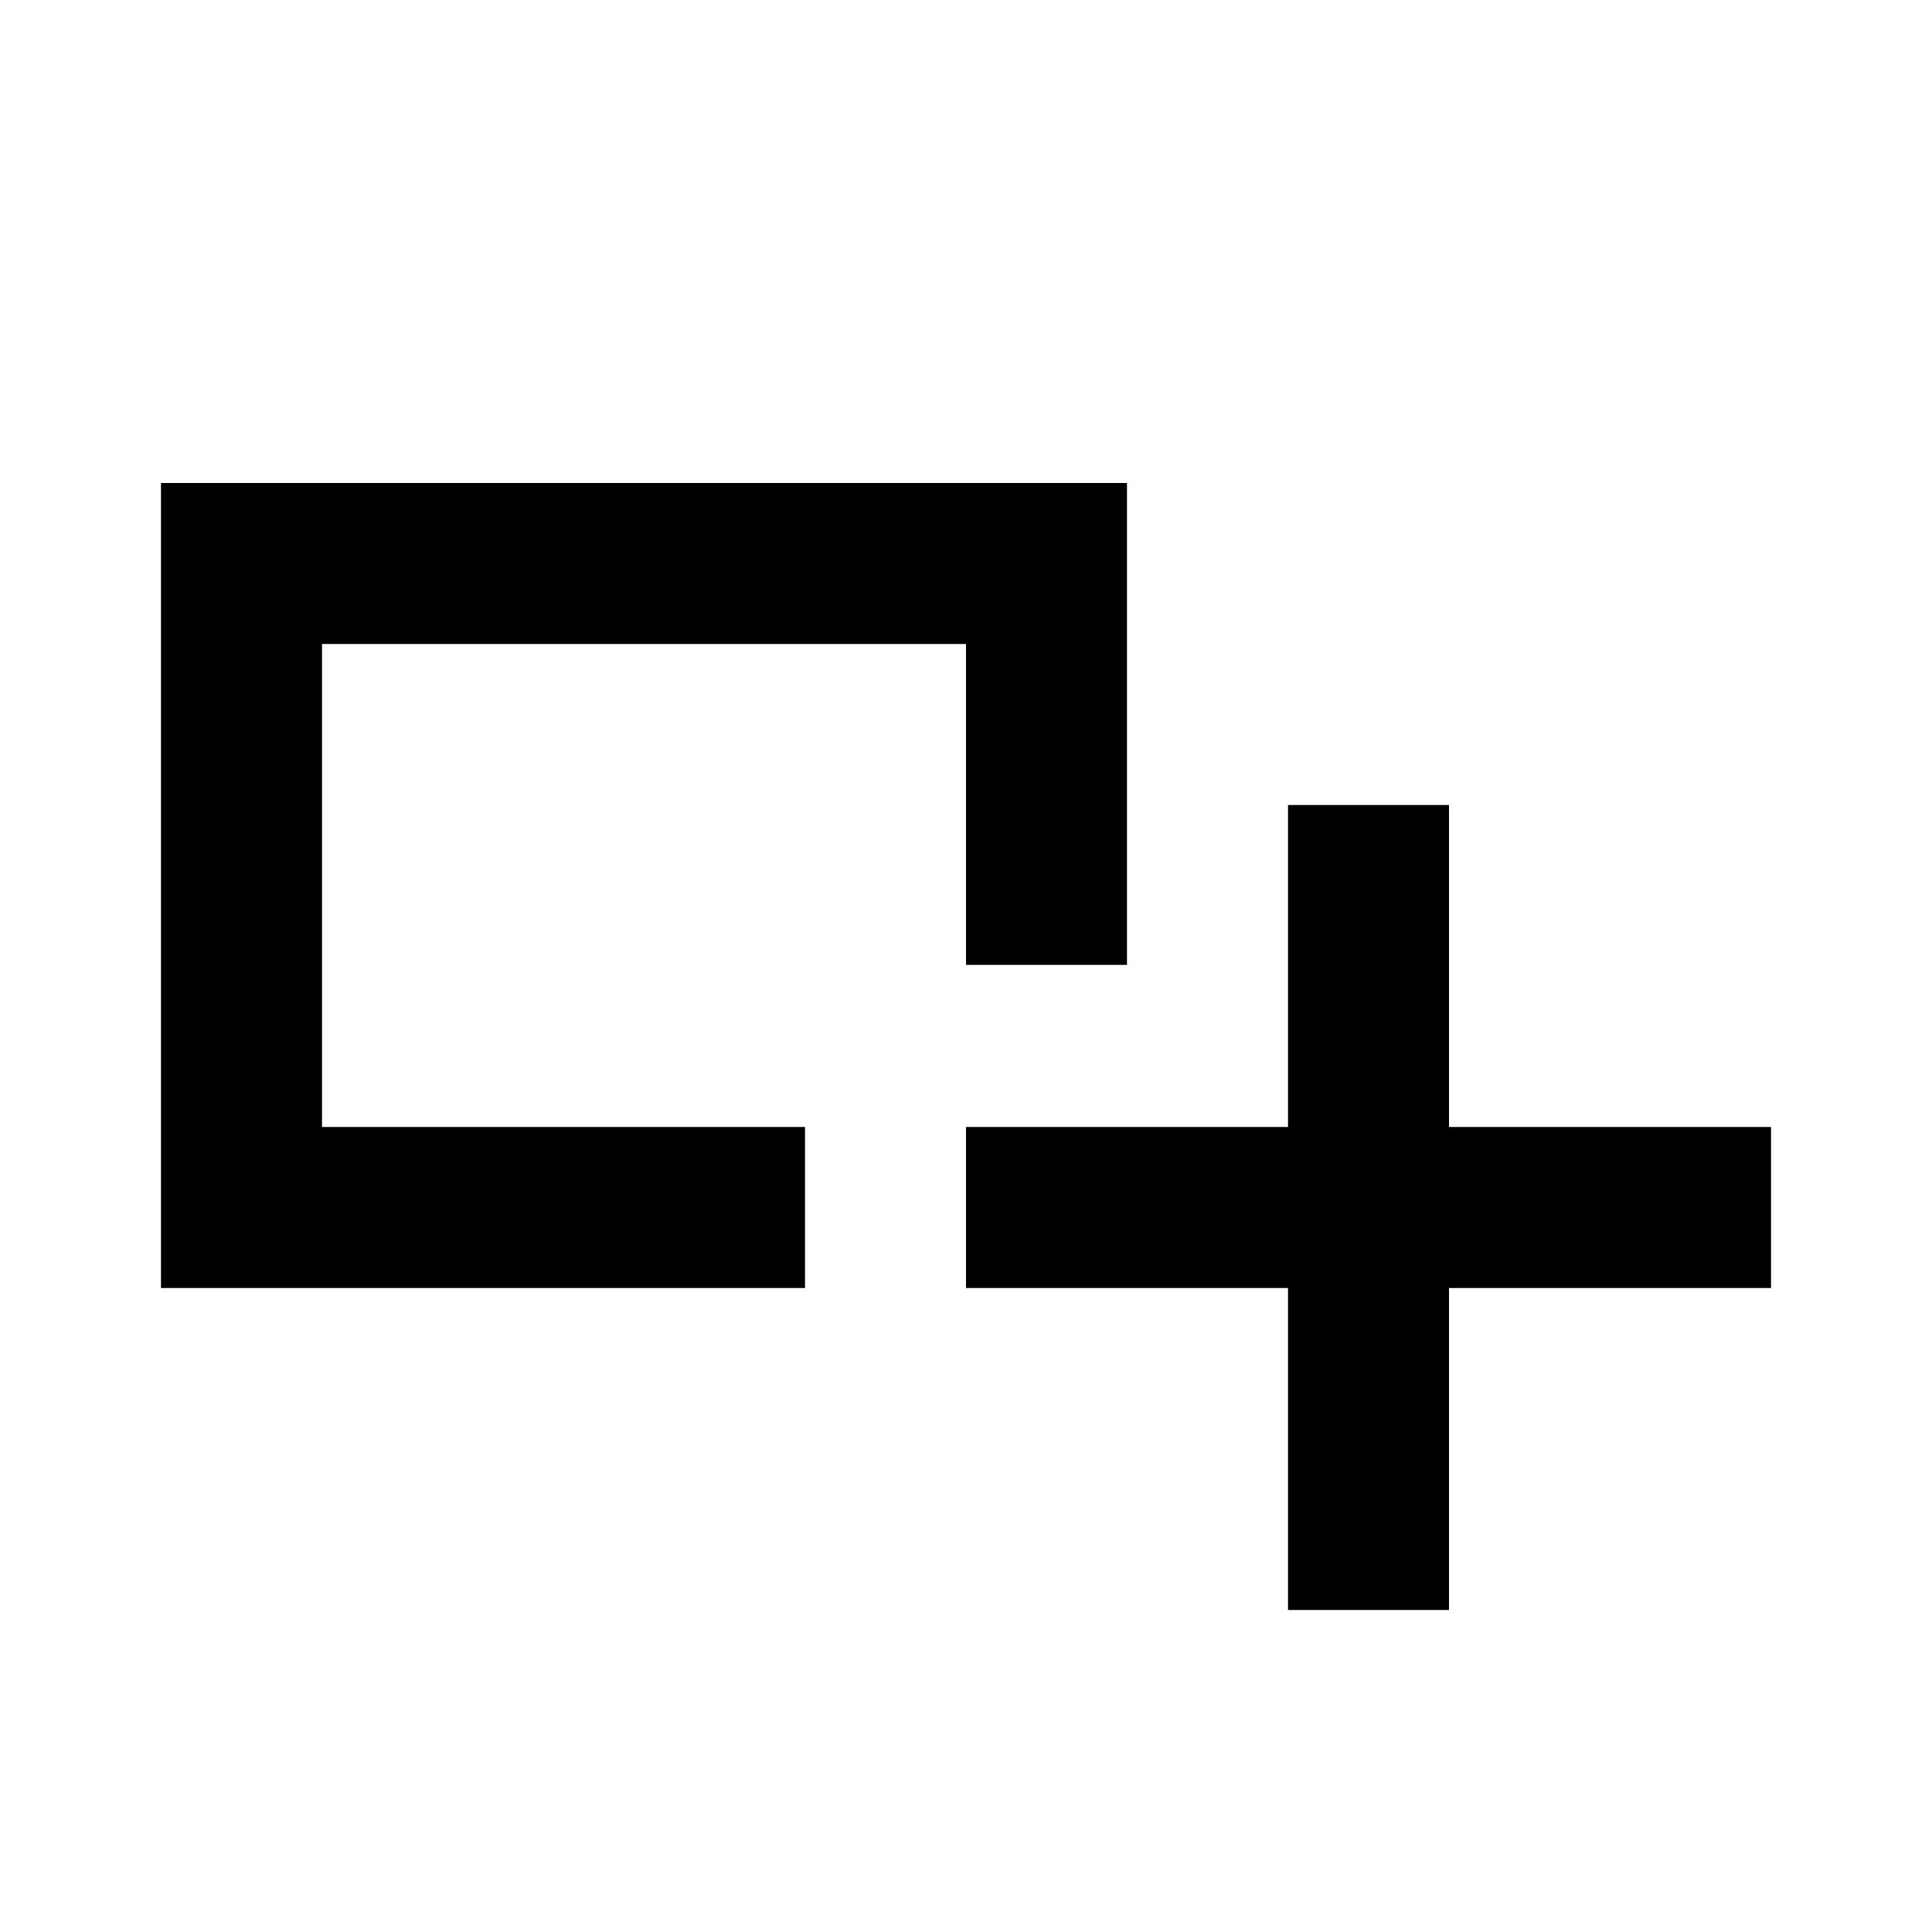 <?xml version="1.0" encoding="UTF-8" standalone="no"?>
<svg
   xmlns:dc="http://purl.org/dc/elements/1.1/"
   xmlns:cc="http://creativecommons.org/ns#"
   xmlns:rdf="http://www.w3.org/1999/02/22-rdf-syntax-ns#"
   xmlns:svg="http://www.w3.org/2000/svg"
   xmlns="http://www.w3.org/2000/svg"
   xmlns:sodipodi="http://sodipodi.sourceforge.net/DTD/sodipodi-0.dtd"
   xmlns:inkscape="http://www.inkscape.org/namespaces/inkscape"
   height="24"
   viewBox="0 0 24 24"
   width="24"
   version="1.1"
   id="svg6"
   sodipodi:docname="empty_24px.svg"
   inkscape:version="1.0.1 (3bc2e813f5, 2020-09-07)">
  <defs
     id="defs10" />
  <sodipodi:namedview
     pagecolor="#ffffff"
     bordercolor="#666666"
     borderopacity="1"
     objecttolerance="10"
     gridtolerance="10"
     guidetolerance="10"
     inkscape:pageopacity="0"
     inkscape:pageshadow="2"
     inkscape:window-width="1920"
     inkscape:window-height="1017"
     id="namedview8"
     showgrid="false"
     inkscape:zoom="17.708333"
     inkscape:cx="23.641335"
     inkscape:cy="22.322856"
     inkscape:window-x="-8"
     inkscape:window-y="-8"
     inkscape:window-maximized="1"
     inkscape:current-layer="svg6" />
  <path
     d="M 0,0 H 24 V 24 H 0 Z"
     fill="none"
     id="path2"
     style="display:inline" />
  <path
     id="path4"
     d="M 2 6 L 2 8 L 2 14 L 2 16 L 4 16 L 10 16 L 10 14 L 4 14 L 4 8 L 12 8 L 12 11.986 L 14 11.986 L 14 8 L 14 6 L 12 6 L 4 6 L 2 6 z M 16 10 L 16 14 L 12 14 L 12 16 L 16 16 L 16 20 L 18 20 L 18 16 L 22 16 L 22 14 L 18 14 L 18 10 L 16 10 z " />
</svg>
